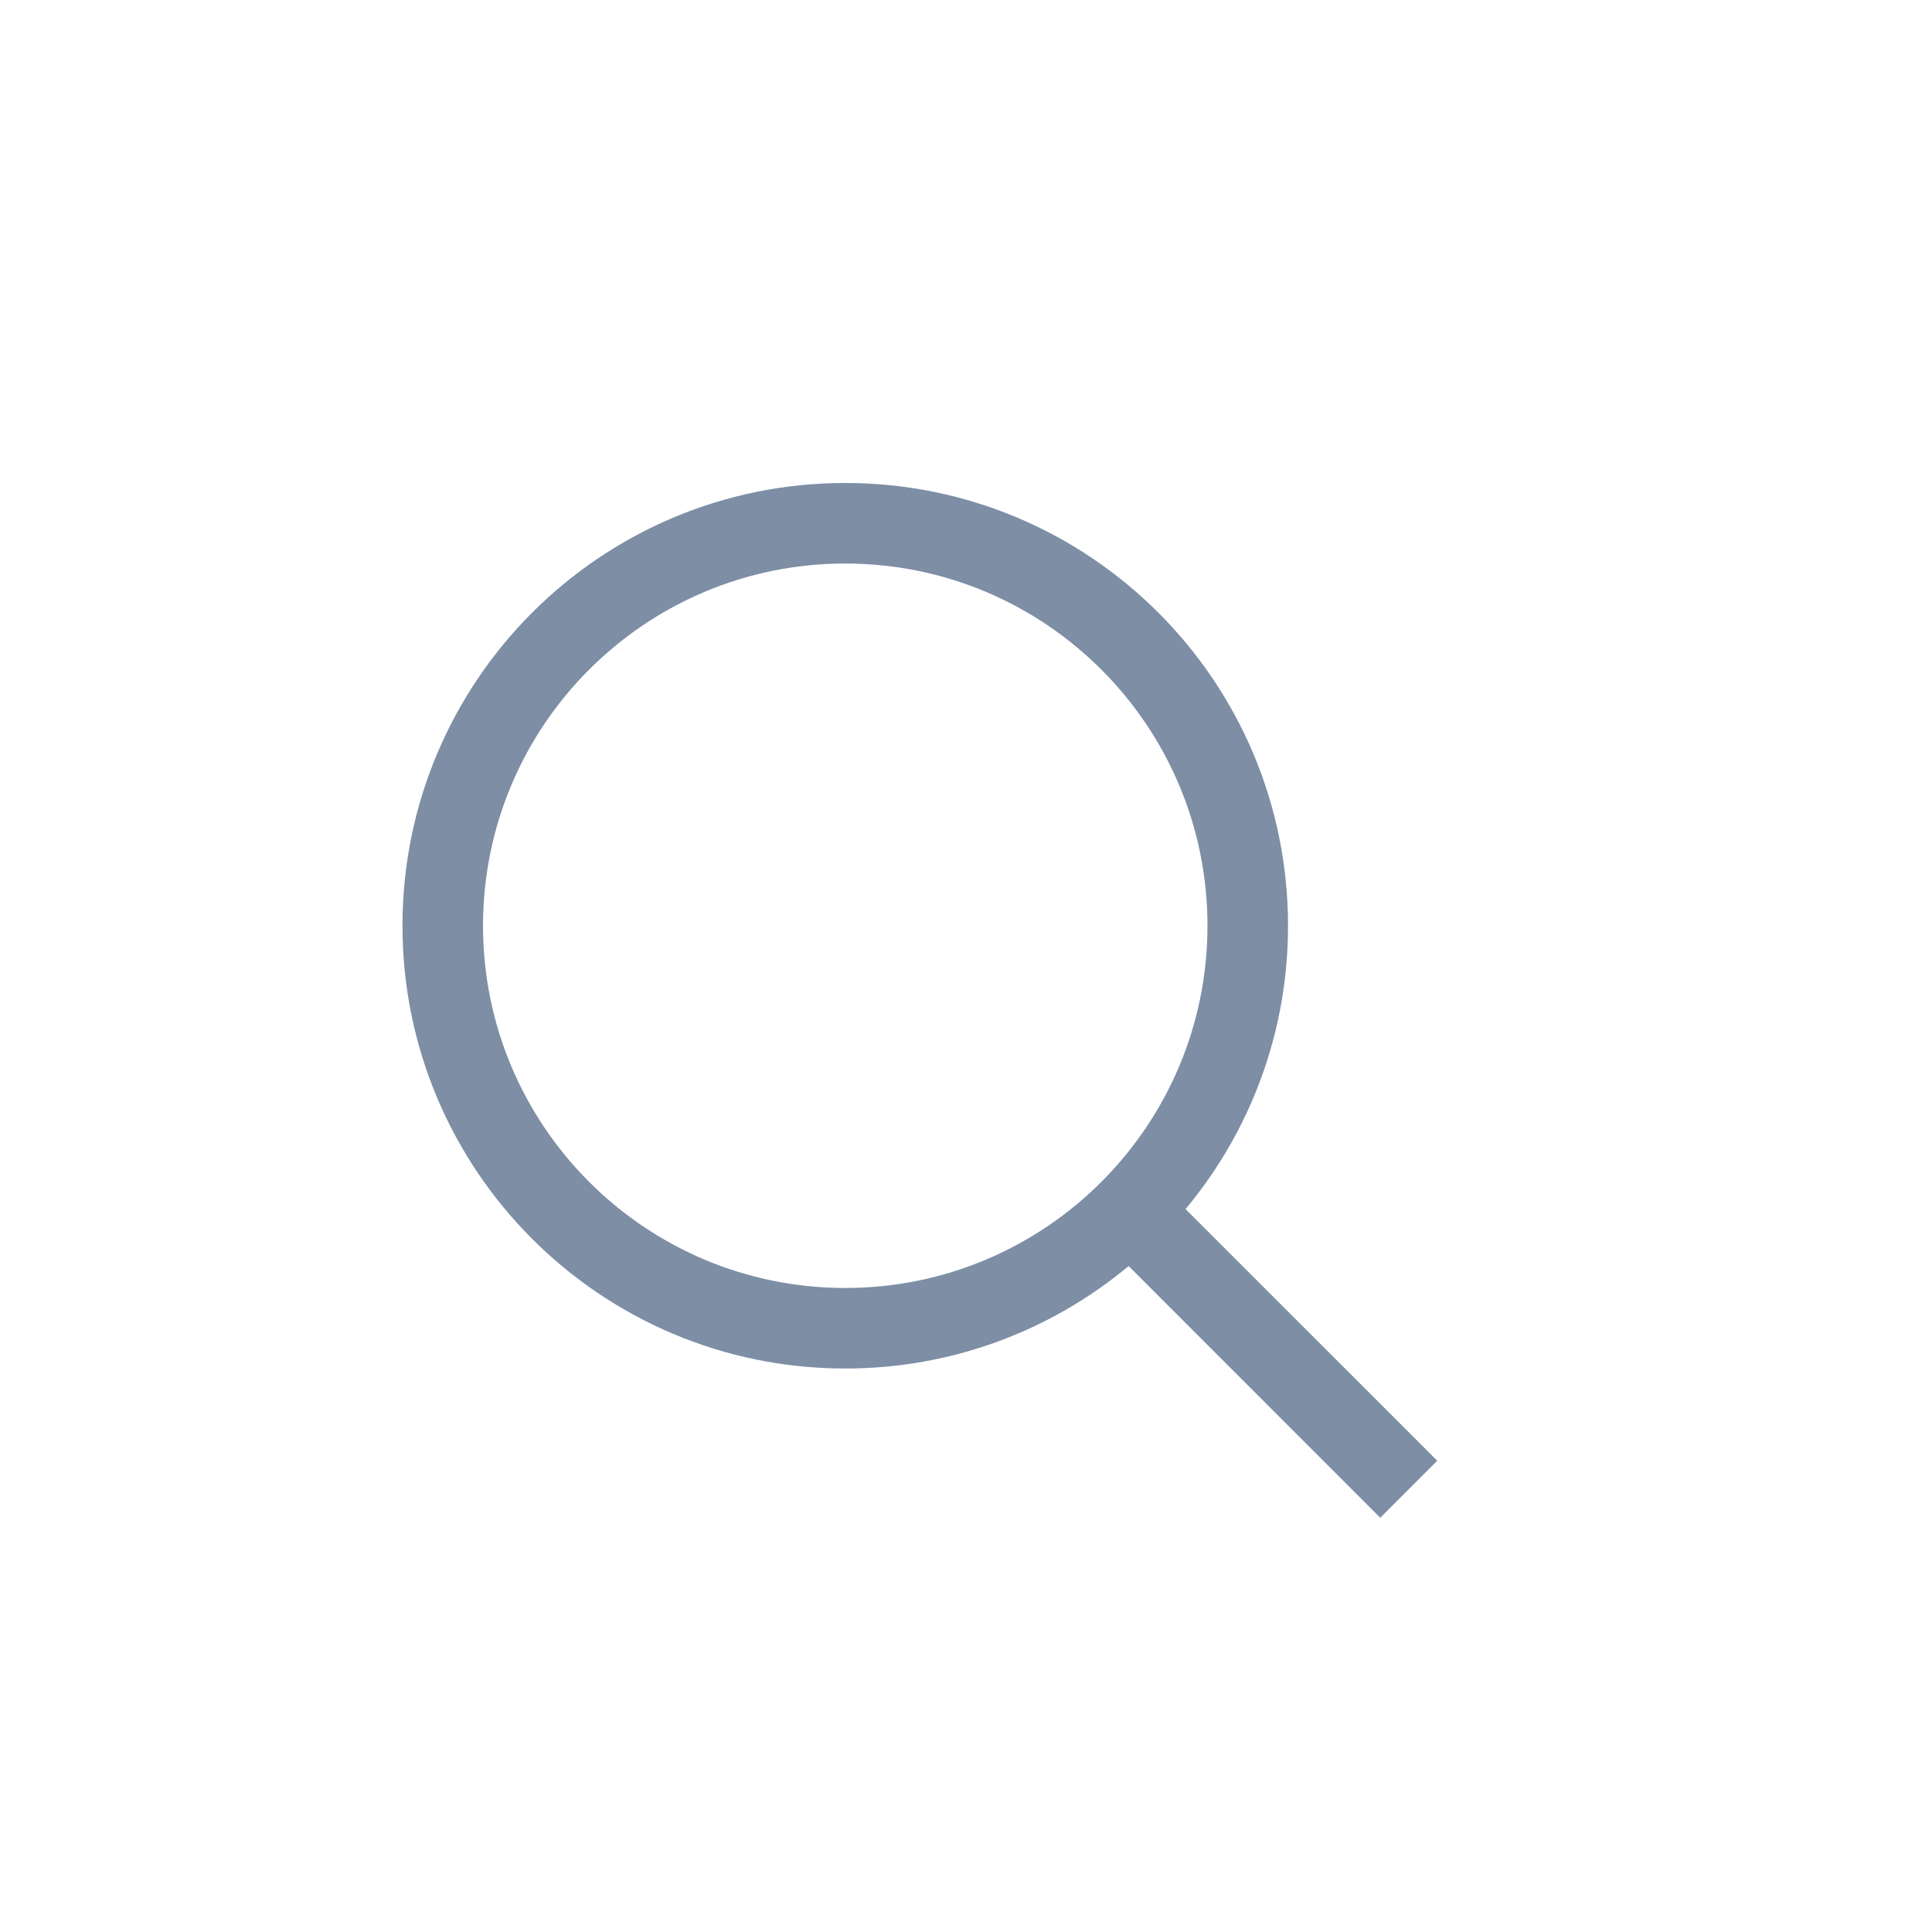 <svg width="24" height="24" viewBox="0 0 24 24" fill="none" xmlns="http://www.w3.org/2000/svg">
<path fill-rule="evenodd" clip-rule="evenodd" d="M15 11.5C15 13.985 12.985 16 10.5 16C8.015 16 6 13.985 6 11.5C6 9.015 8.015 7 10.5 7C12.985 7 15 9.015 15 11.5ZM14.02 15.727C13.066 16.522 11.839 17 10.5 17C7.462 17 5 14.538 5 11.5C5 8.462 7.462 6 10.5 6C13.538 6 16 8.462 16 11.5C16 12.839 15.522 14.066 14.727 15.02L17.854 18.146L17.146 18.854L14.02 15.727Z" fill="#1D6CD6" fill-opacity="0.32"/>
<path fill-rule="evenodd" clip-rule="evenodd" d="M15 11.5C15 13.985 12.985 16 10.5 16C8.015 16 6 13.985 6 11.5C6 9.015 8.015 7 10.5 7C12.985 7 15 9.015 15 11.5ZM14.02 15.727C13.066 16.522 11.839 17 10.5 17C7.462 17 5 14.538 5 11.5C5 8.462 7.462 6 10.5 6C13.538 6 16 8.462 16 11.5C16 12.839 15.522 14.066 14.727 15.02L17.854 18.146L17.146 18.854L14.02 15.727Z" fill="black" fill-opacity="0.32"/>
</svg>
